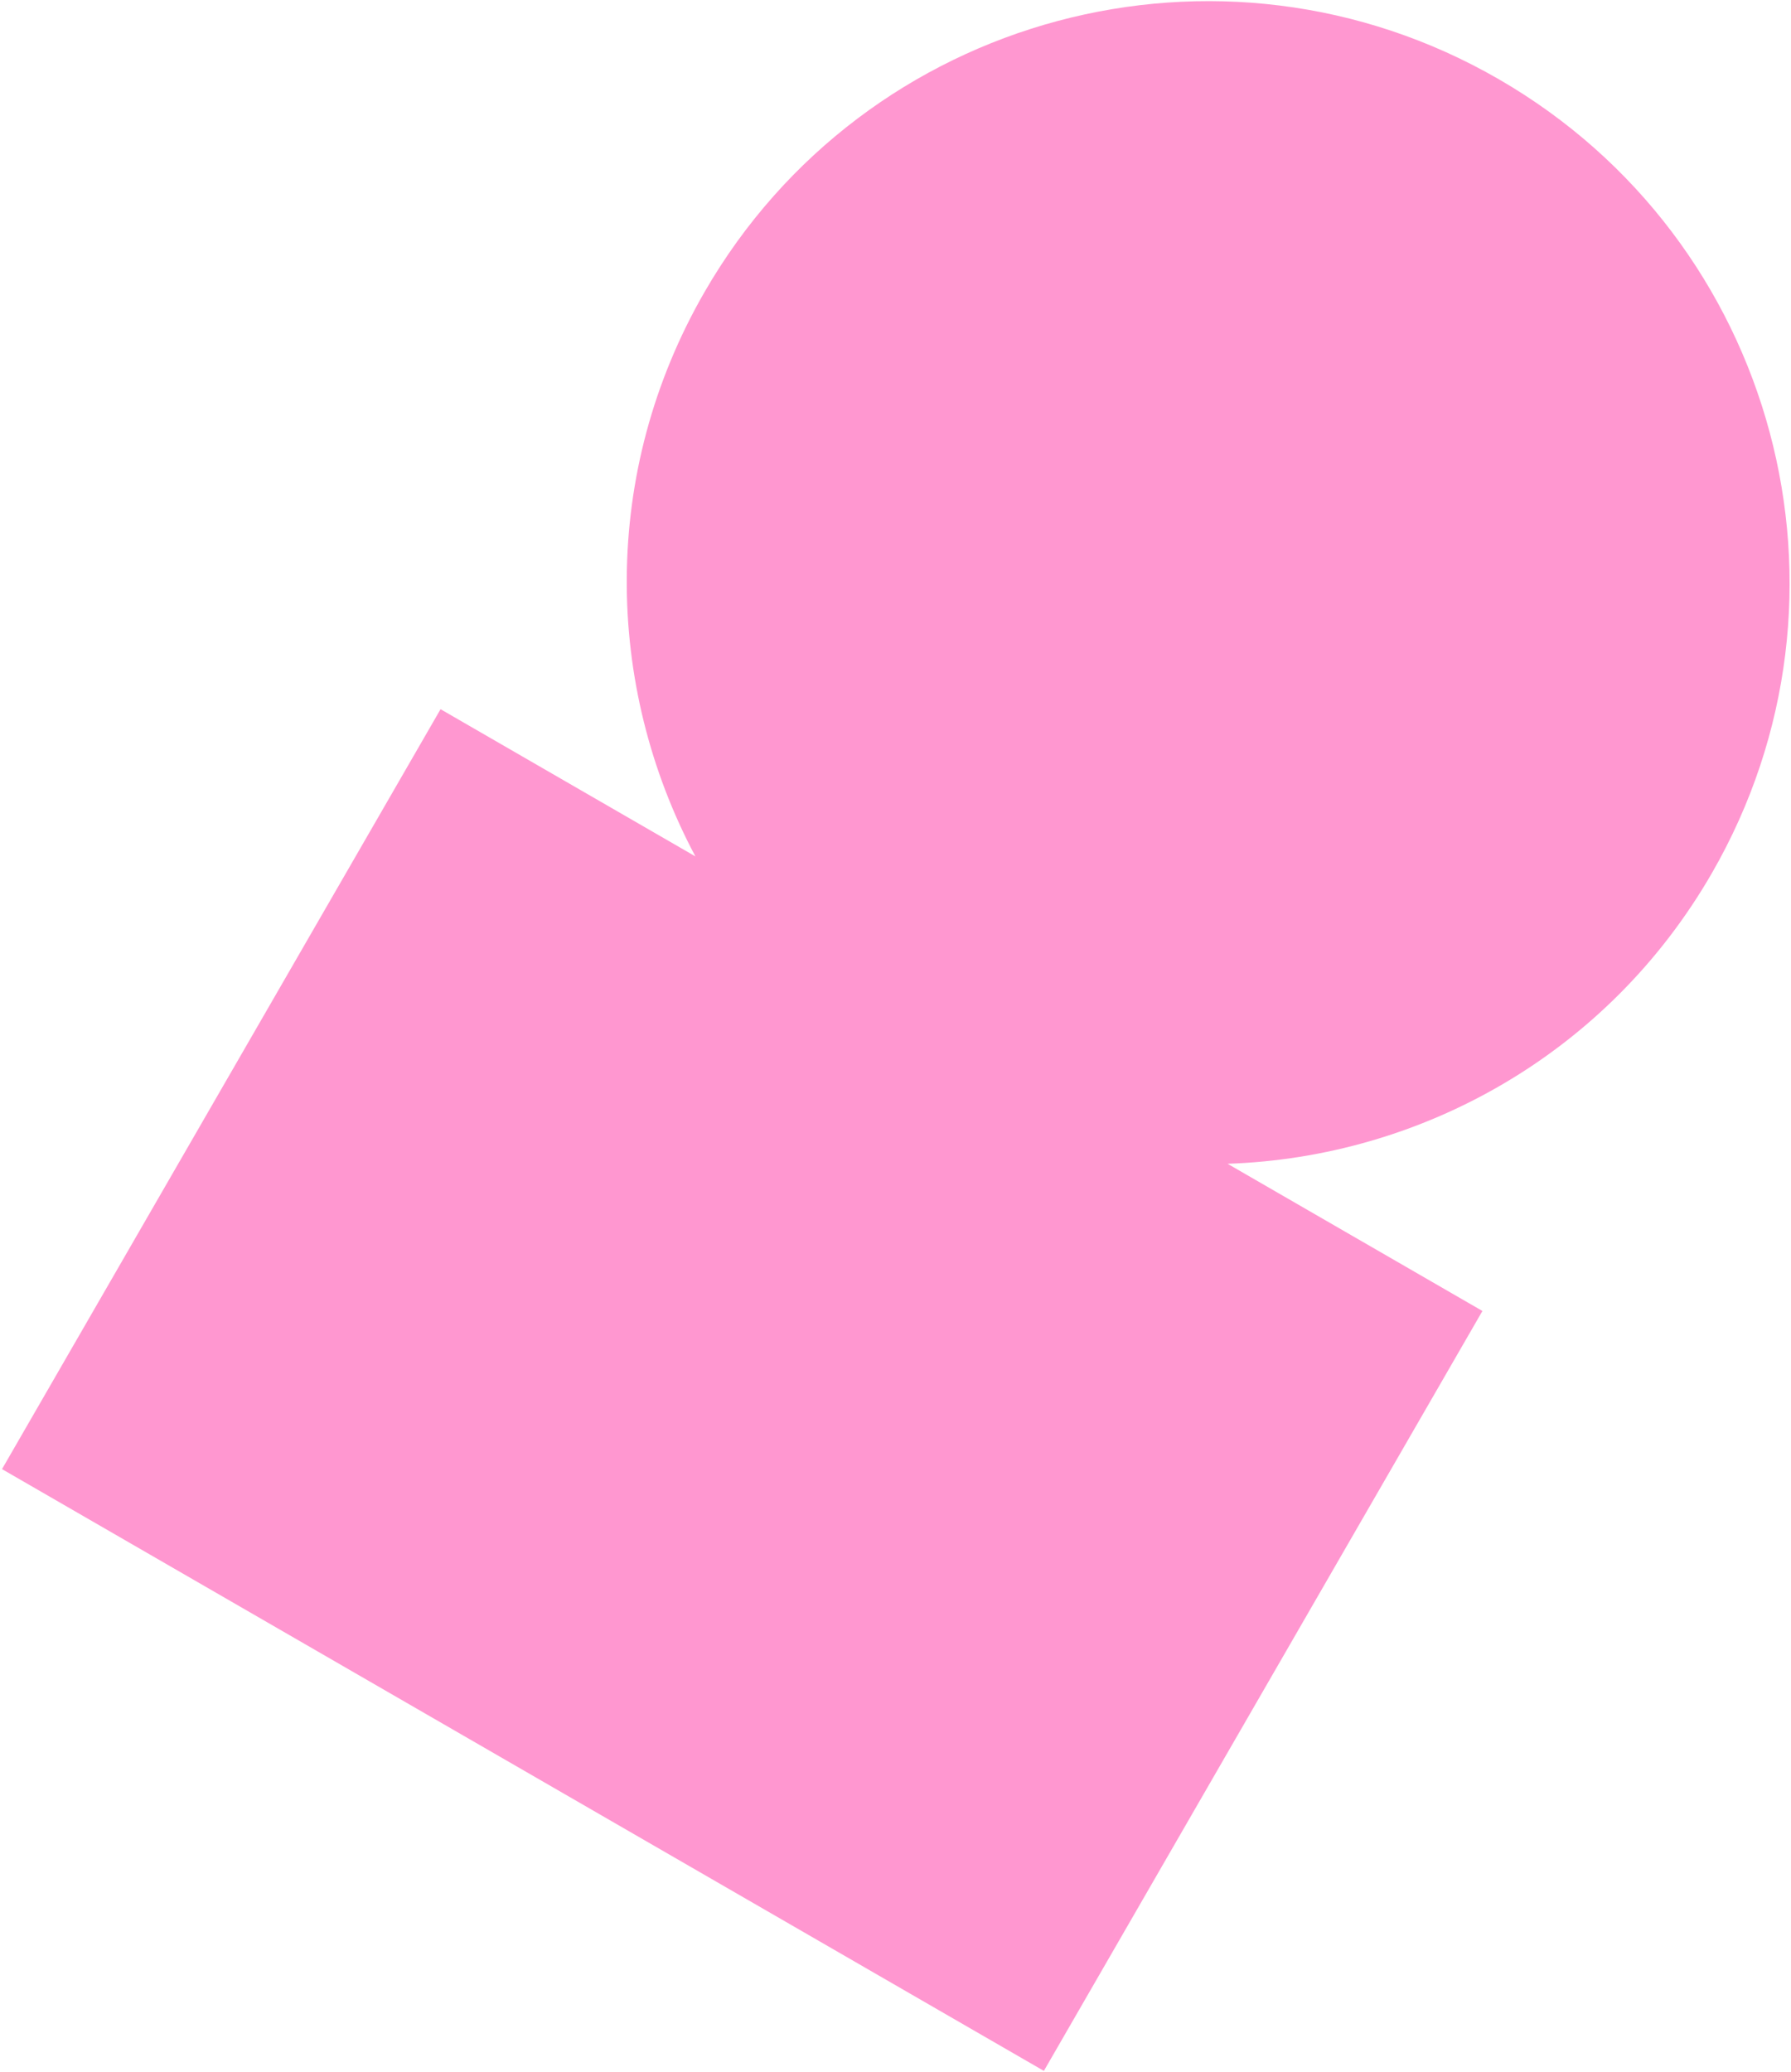 <svg width="792" height="916" viewBox="0 0 792 916" fill="none" xmlns="http://www.w3.org/2000/svg">
<path d="M542.849 514.418C628.572 511.527 710.898 465.818 756.924 386.098C827.892 263.179 785.728 106.001 662.763 35.007C539.798 -35.987 382.571 6.073 311.604 128.992C265.577 208.712 267.155 302.863 307.513 378.547L194.818 313.482L0.888 649.38L461.613 915.38L655.544 579.482L542.849 514.418Z" fill="#FF97D0"/>
</svg>
